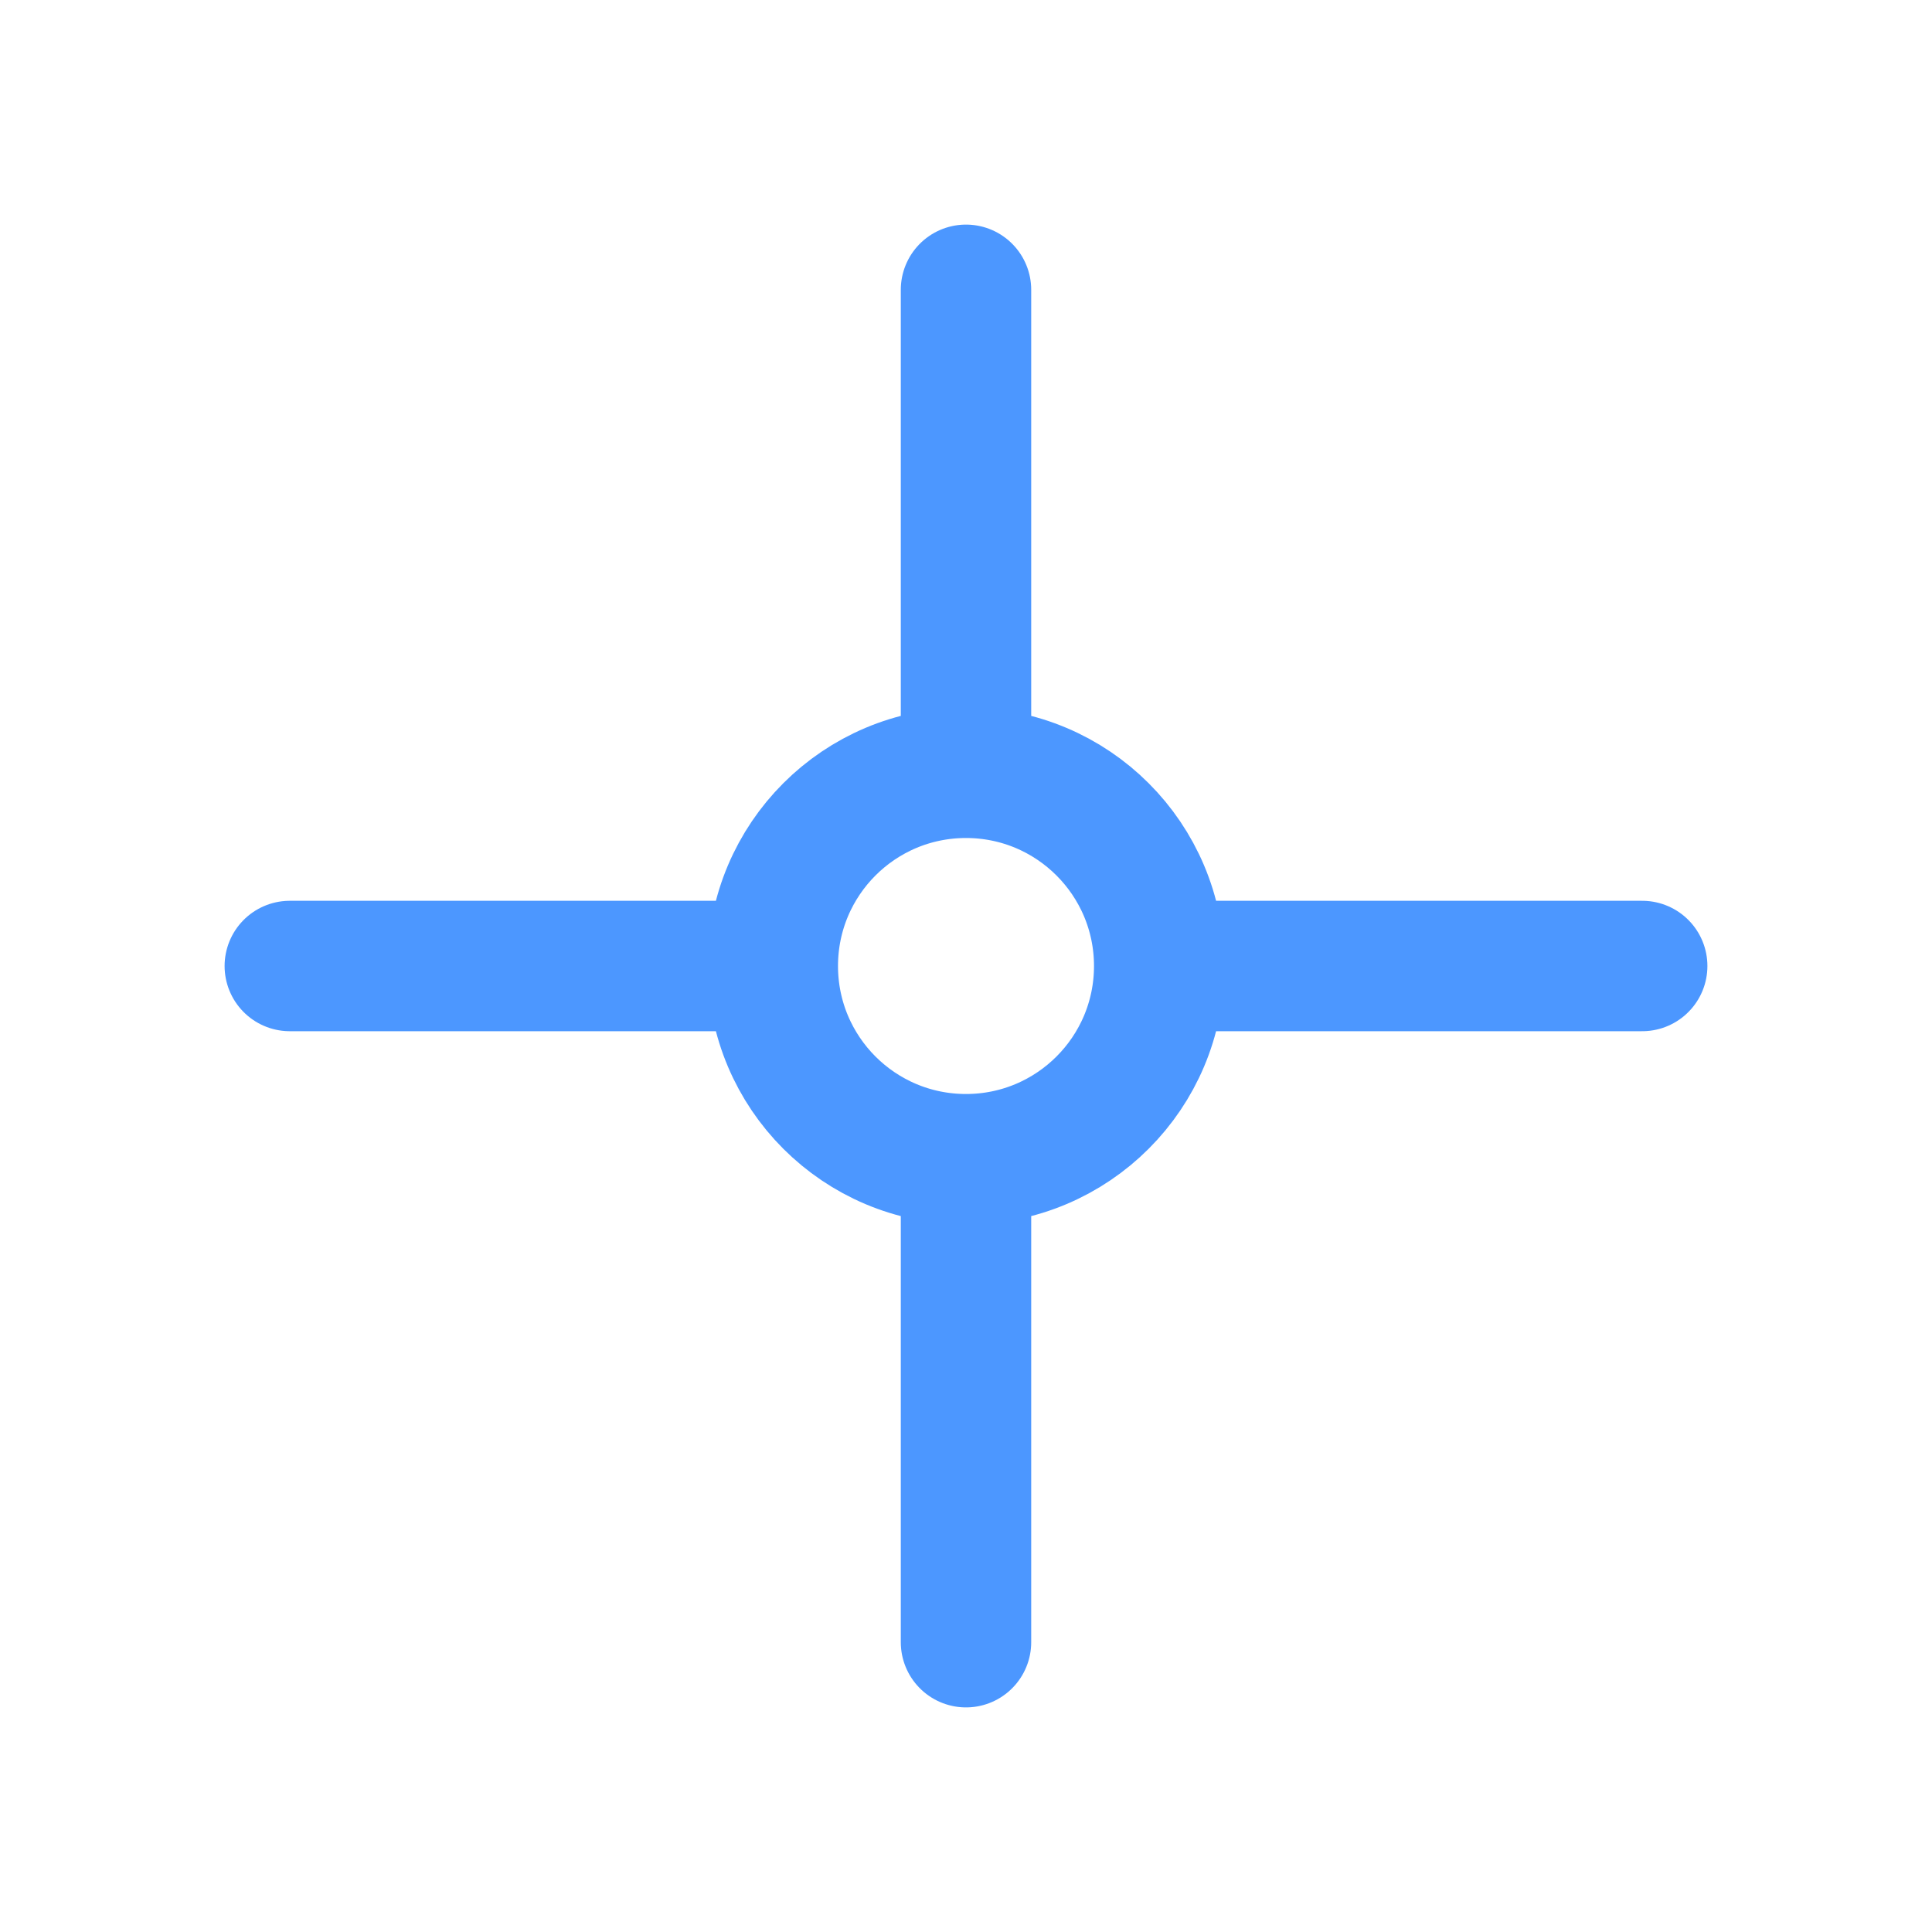 <svg width="20" height="20" xmlns="http://www.w3.org/2000/svg"><g stroke="#4C97FF" stroke-width="1.35" fill="none" fill-rule="evenodd" stroke-linecap="round" stroke-linejoin="round"><path d="M3 10h5M12 10h5M12 10c0 1.105-.896 2-2 2C8.895 12 8 11.105 8 10 8 8.895 8.895 8 10 8c1.104 0 2.0.895 2 2zM10 3v5M10 12v5"/></g></svg>